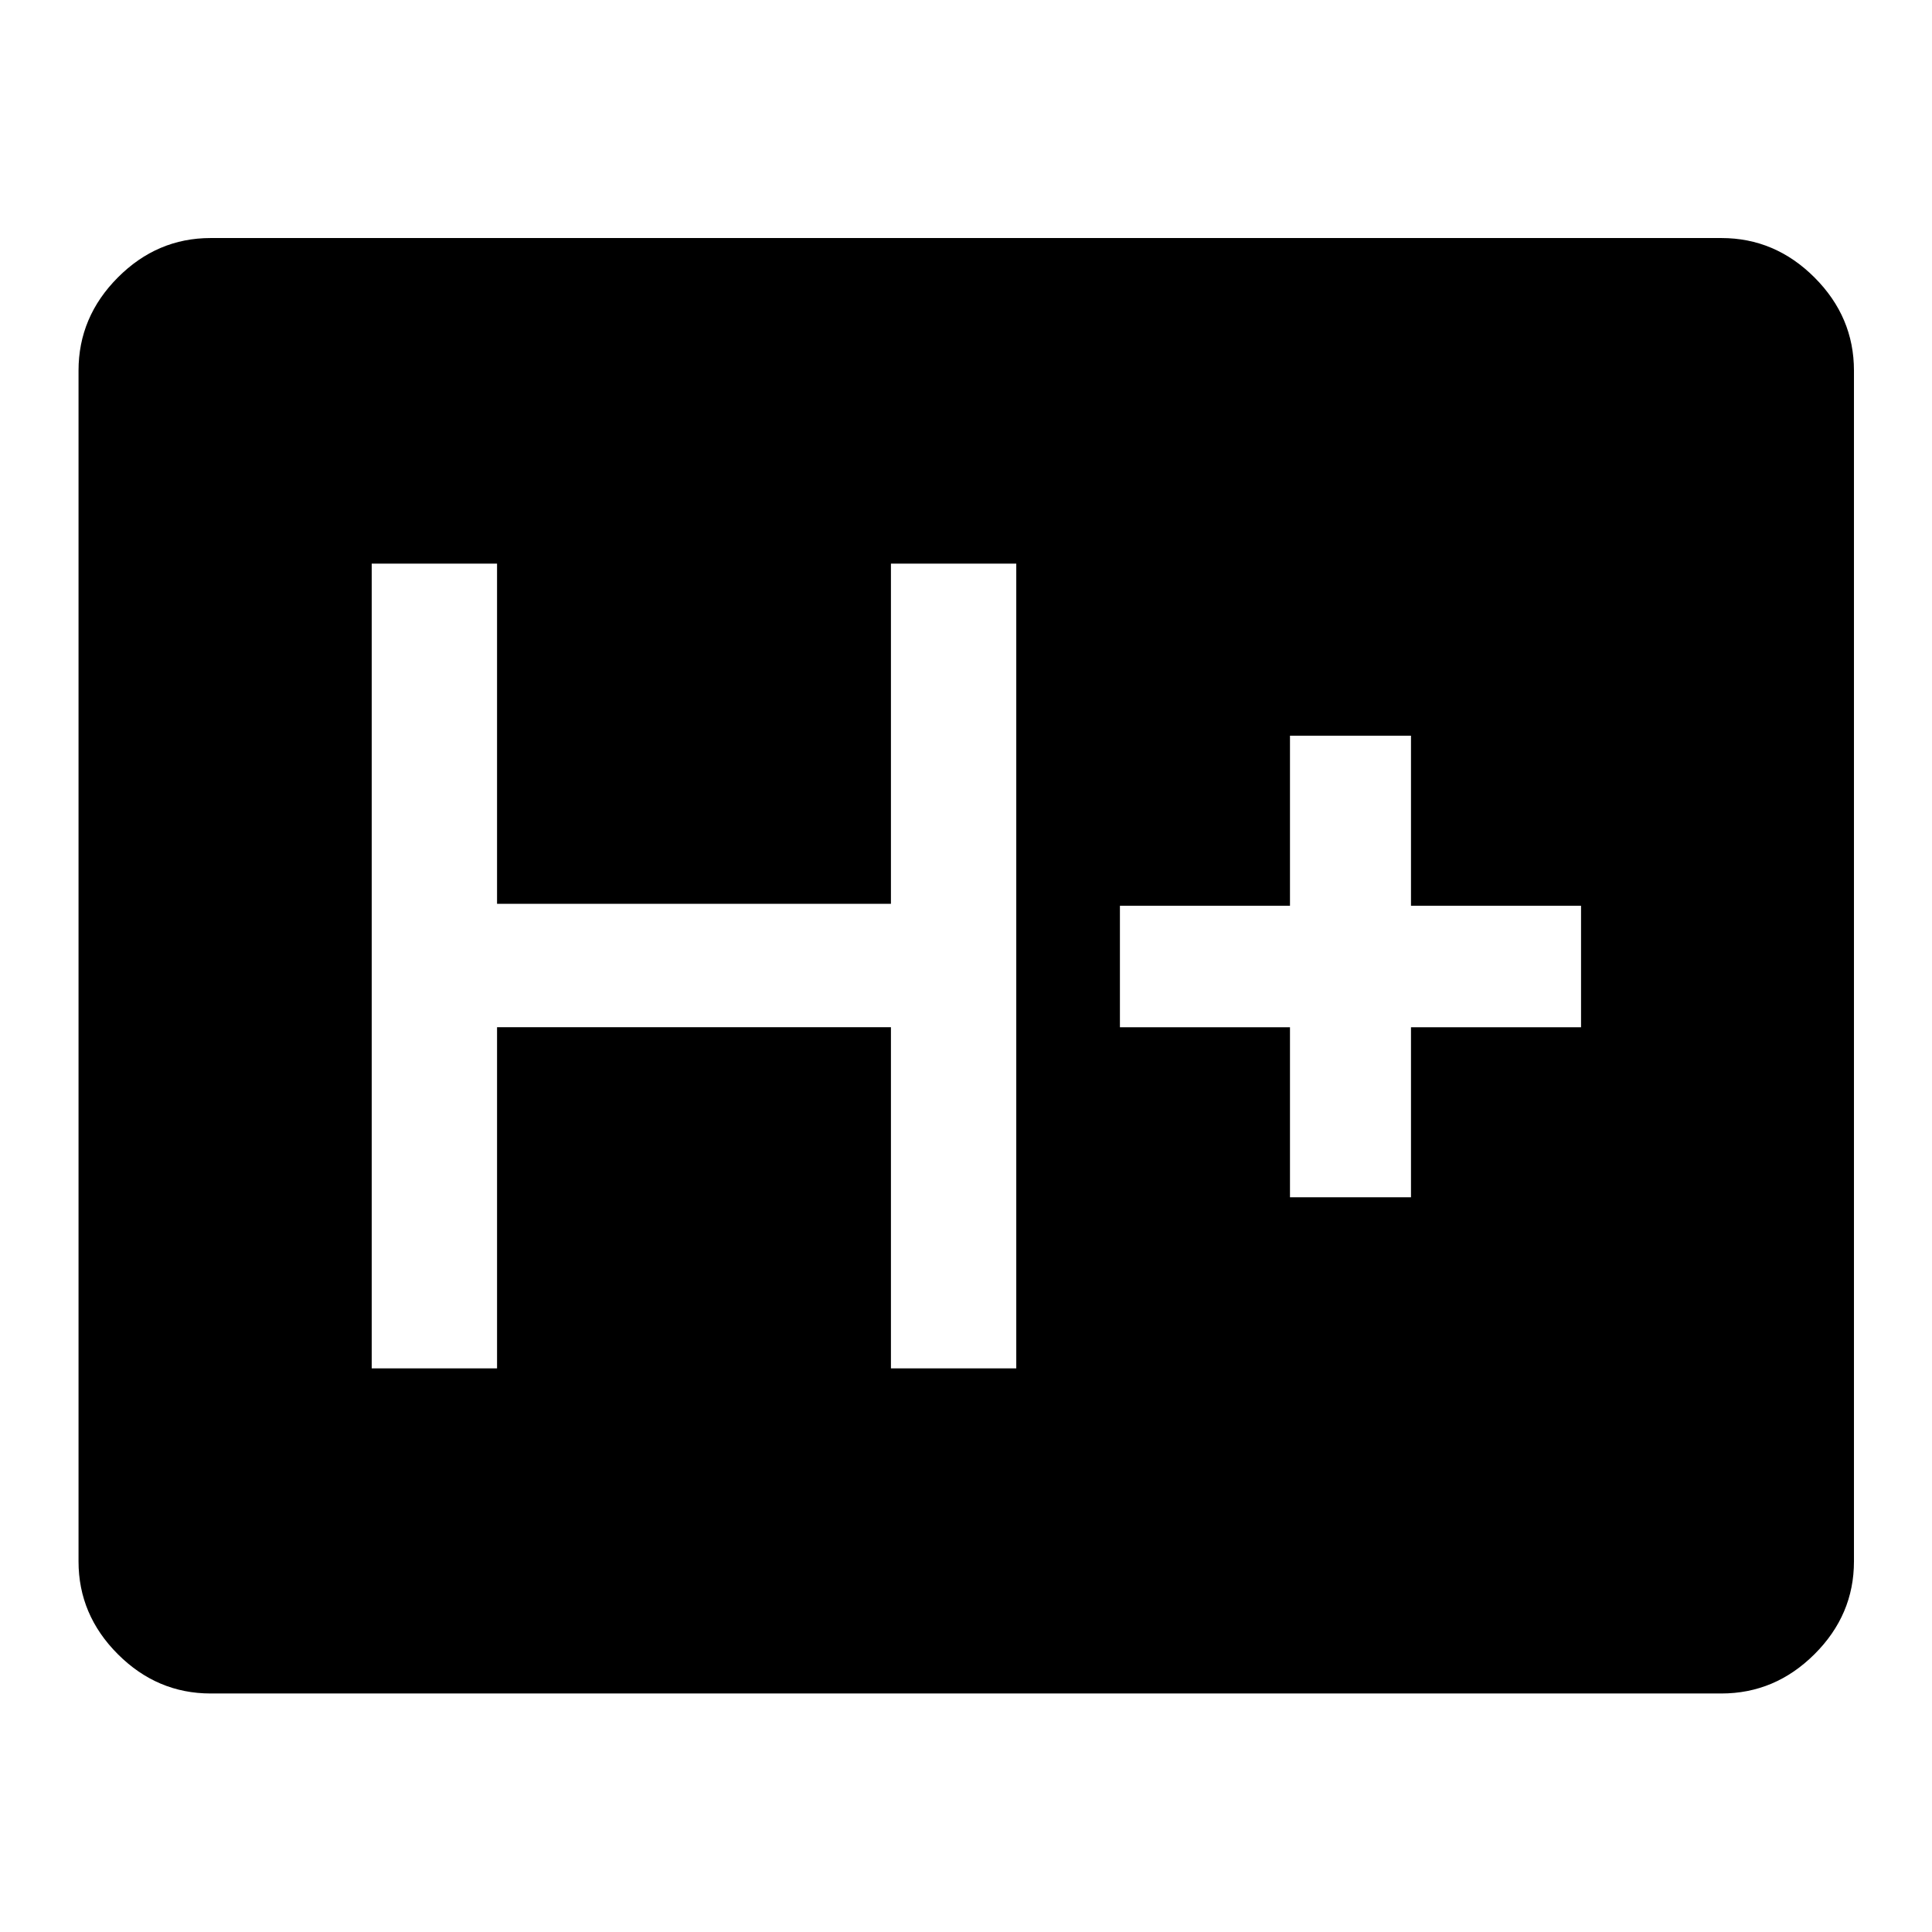 <svg xmlns="http://www.w3.org/2000/svg" height="48" viewBox="0 -960 960 960" width="48"><path d="M104.65-118.52q-26.57 0-46.1-19.53t-19.53-46.1v-591.7q0-26.66 19.53-46.27 19.53-19.6 46.1-19.6h750.7q26.66 0 46.27 19.6 19.6 19.61 19.6 46.27v591.7q0 26.57-19.6 46.1-19.61 19.53-46.27 19.53h-750.7Zm80.05-161.55h62.28v-169.52H442.7v169.52h62.28v-399.86H442.7v169.02H246.98v-169.02H184.7v399.86Zm456.28-85h60.13v-84.5h84.5v-60.36h-84.5v-84.5h-60.13v84.5h-84.5v60.36h84.5v84.5Z"/></svg>